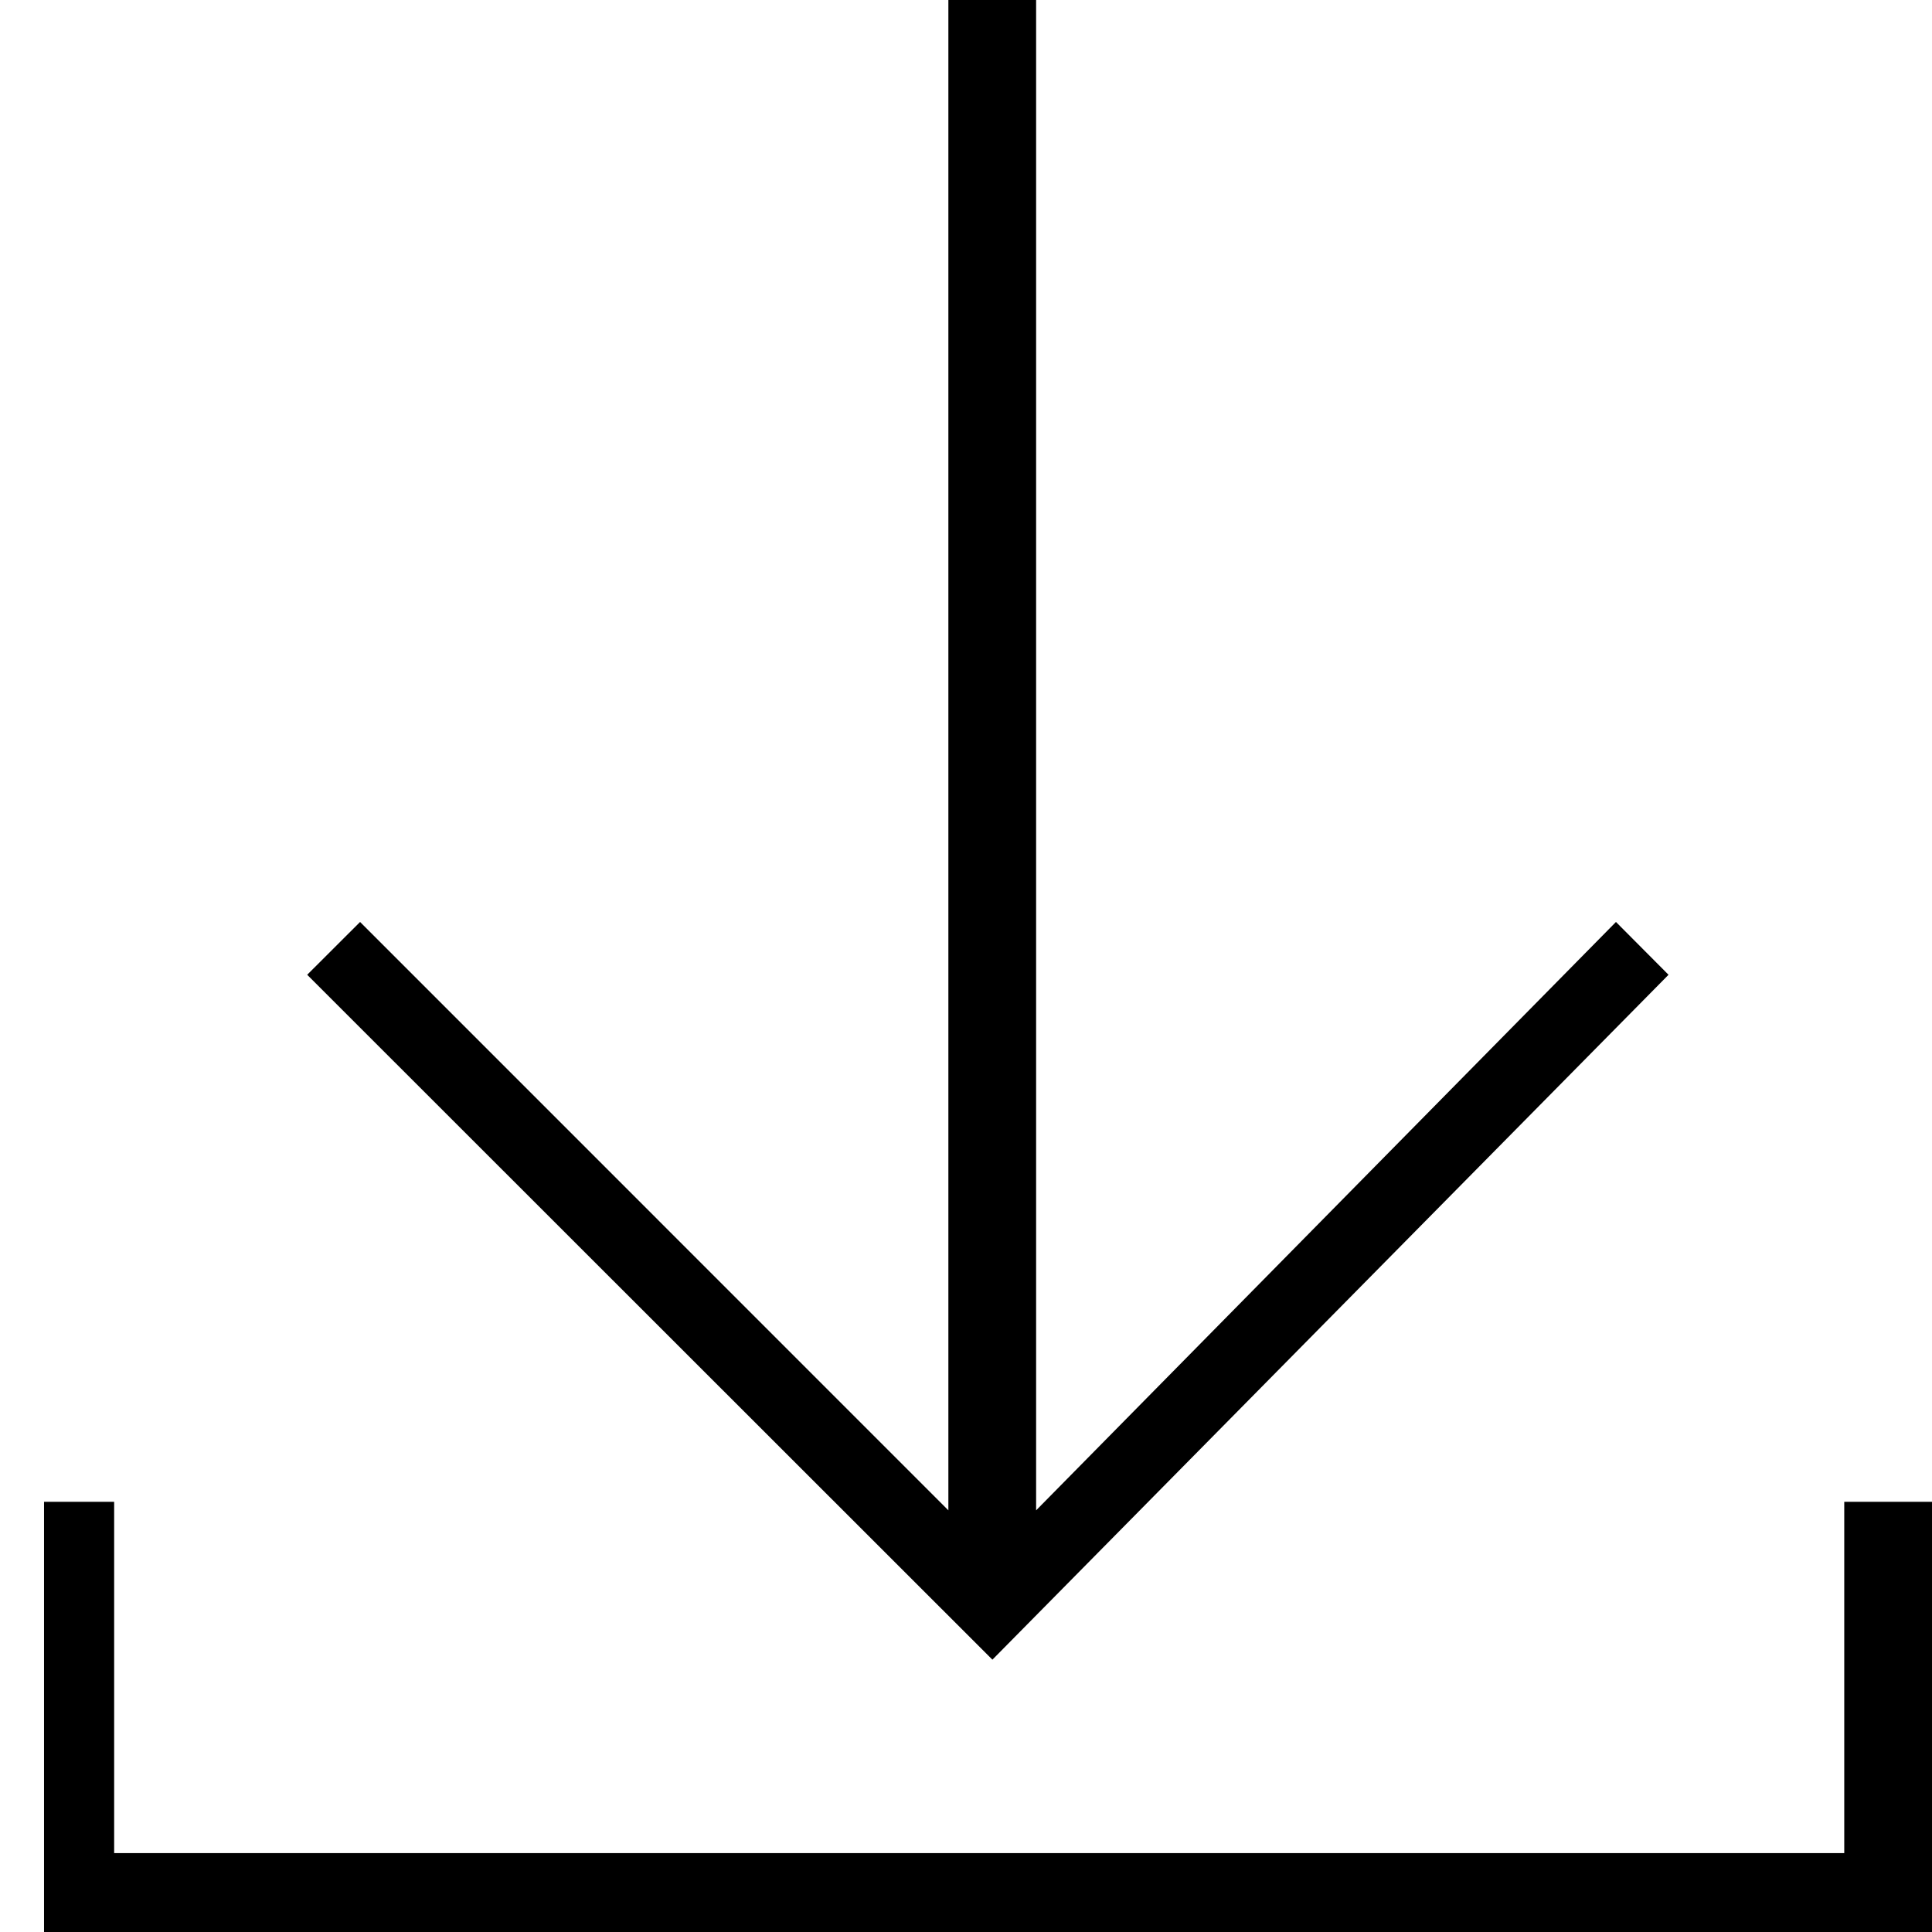 <?xml version="1.0" encoding="UTF-8"?>
<svg xmlns="http://www.w3.org/2000/svg" xmlns:xlink="http://www.w3.org/1999/xlink" width="24pt" height="24pt" viewBox="0 0 24 24" version="1.1">
<g id="surface1">
<path style=" stroke:none;fill-rule:nonzero;fill:rgb(0%,0%,0%);fill-opacity:1;" d="M 11.781 0 L 11.781 18.762 L 4.473 11.453 L 3.816 12.109 L 12.328 20.617 L 20.727 12.109 L 20.074 11.453 L 12.871 18.762 L 12.871 0 Z M 11.781 0 "/>
<path style=" stroke:none;fill-rule:nonzero;fill:rgb(0%,0%,0%);fill-opacity:1;" d="M 23.891 18.656 L 22.91 18.656 L 22.91 23.02 L 1.418 23.02 L 1.418 18.656 L 0.547 18.656 L 0.547 24 L 24 24 L 24 18.656 Z M 23.891 18.656 "/>
</g>
</svg>
